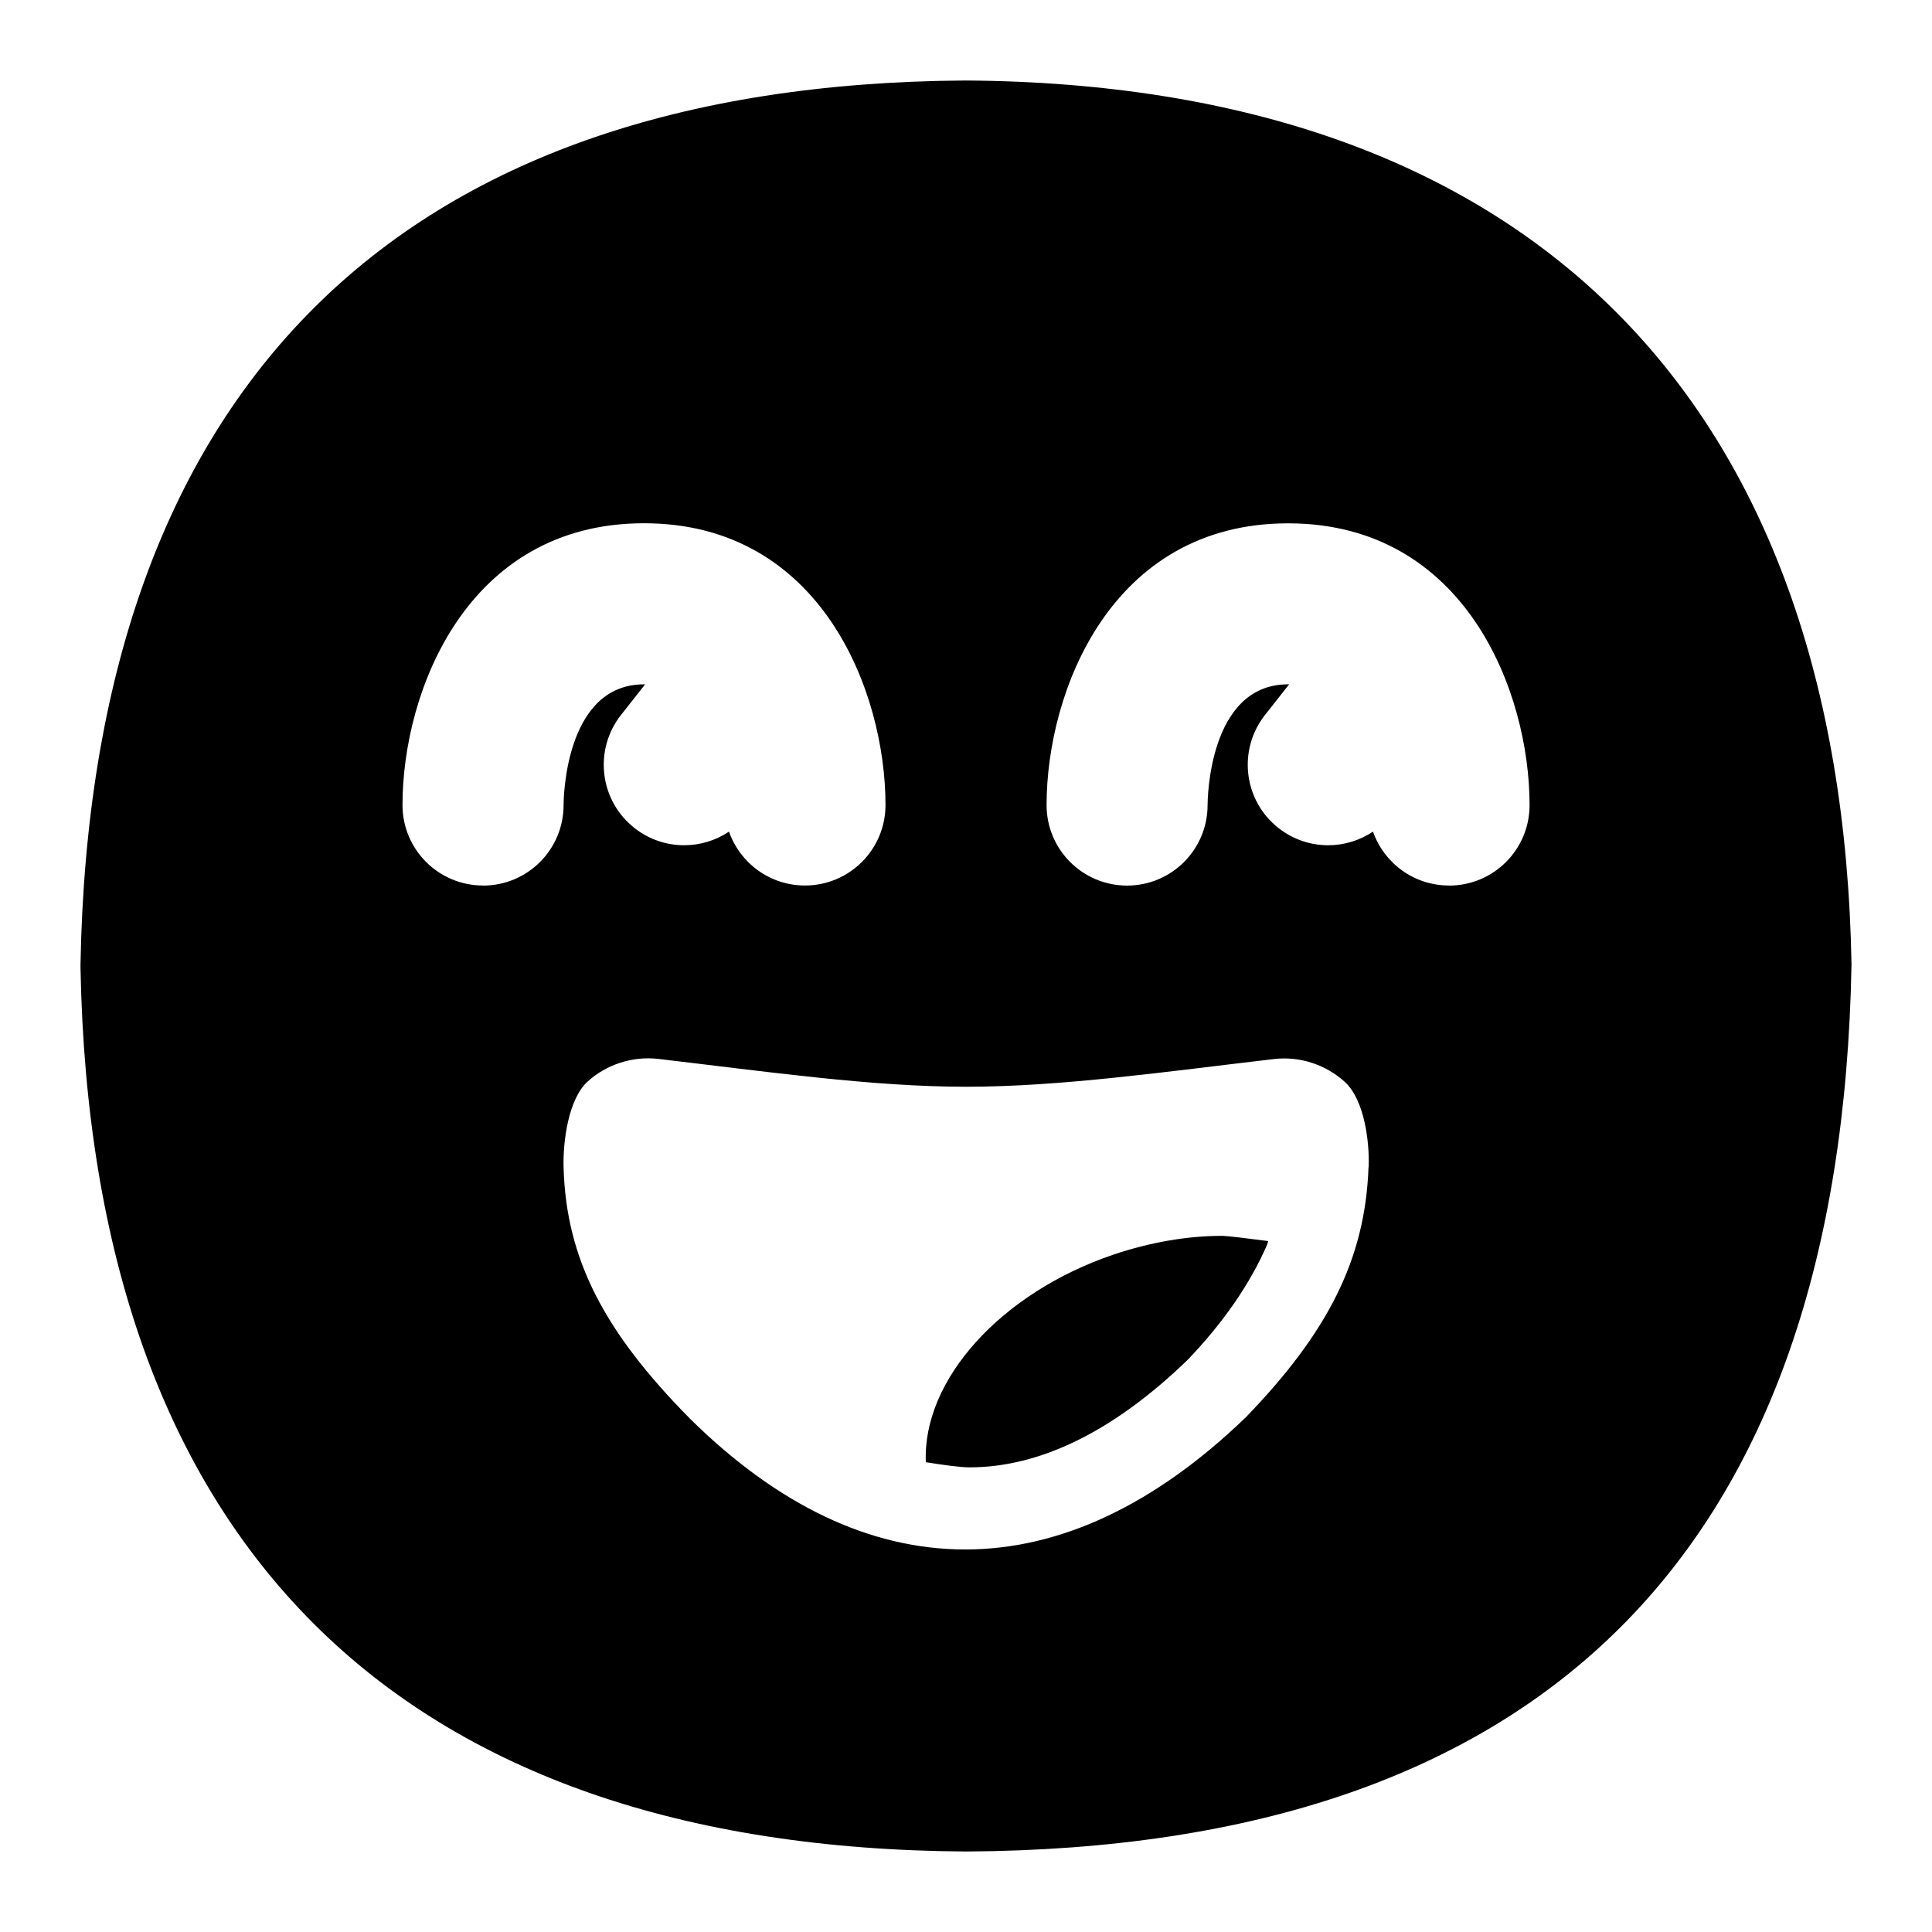 <svg id="Layer_1" viewBox="0 0 24 24" xmlns="http://www.w3.org/2000/svg" data-name="Layer 1"><path d="m11.994 1c-7.065.044-10.867 3.842-10.994 10.982v.036c.131 7.144 3.933 10.941 11.006 10.982 7.162-.042 10.861-3.737 10.994-11.017-.122-7.037-4.026-10.938-11.006-10.983zm-5.994 10c-.553 0-1-.448-1-1 0-1.407.799-3.5 3-3.5s3 2.093 3 3.5c0 .552-.447 1-1 1-.437 0-.807-.279-.944-.669-.167.111-.361.169-.557.169-.216 0-.435-.07-.617-.214-.435-.341-.509-.97-.168-1.404l.3-.381s-.009 0-.013 0c-.988 0-1 1.439-1 1.5 0 .552-.447 1-1 1zm11 3.5c-.04 1.147-.511 2.058-1.522 3.104-1.136 1.097-2.317 1.644-3.488 1.644s-2.325-.543-3.42-1.626c-1.056-1.069-1.538-1.974-1.569-3.122-.009-.322.06-.846.297-1.063.239-.218.565-.319.878-.283 1.373.161 2.659.346 3.825.346 1.175 0 2.462-.185 3.824-.344.318-.038.644.067.883.286.239.22.306.734.294 1.058zm1-3.5c-.437 0-.807-.279-.944-.669-.167.111-.361.169-.557.169-.216 0-.435-.07-.617-.214-.435-.341-.509-.97-.168-1.404l.3-.381s-.009 0-.013 0c-.988 0-1 1.439-1 1.5 0 .552-.447 1-1 1s-1-.448-1-1c0-1.407.799-3.5 3-3.5s3 2.093 3 3.5c0 .552-.447 1-1 1z"/><path d="m11.501 18.164c.235.038.439.064.541.064.881 0 1.792-.448 2.708-1.332.44-.457.781-.948.993-1.44l.01-.039c-.275-.036-.49-.062-.566-.065-.437 0-.896.079-1.352.232-1.398.473-2.378 1.556-2.334 2.581z"/></svg>
